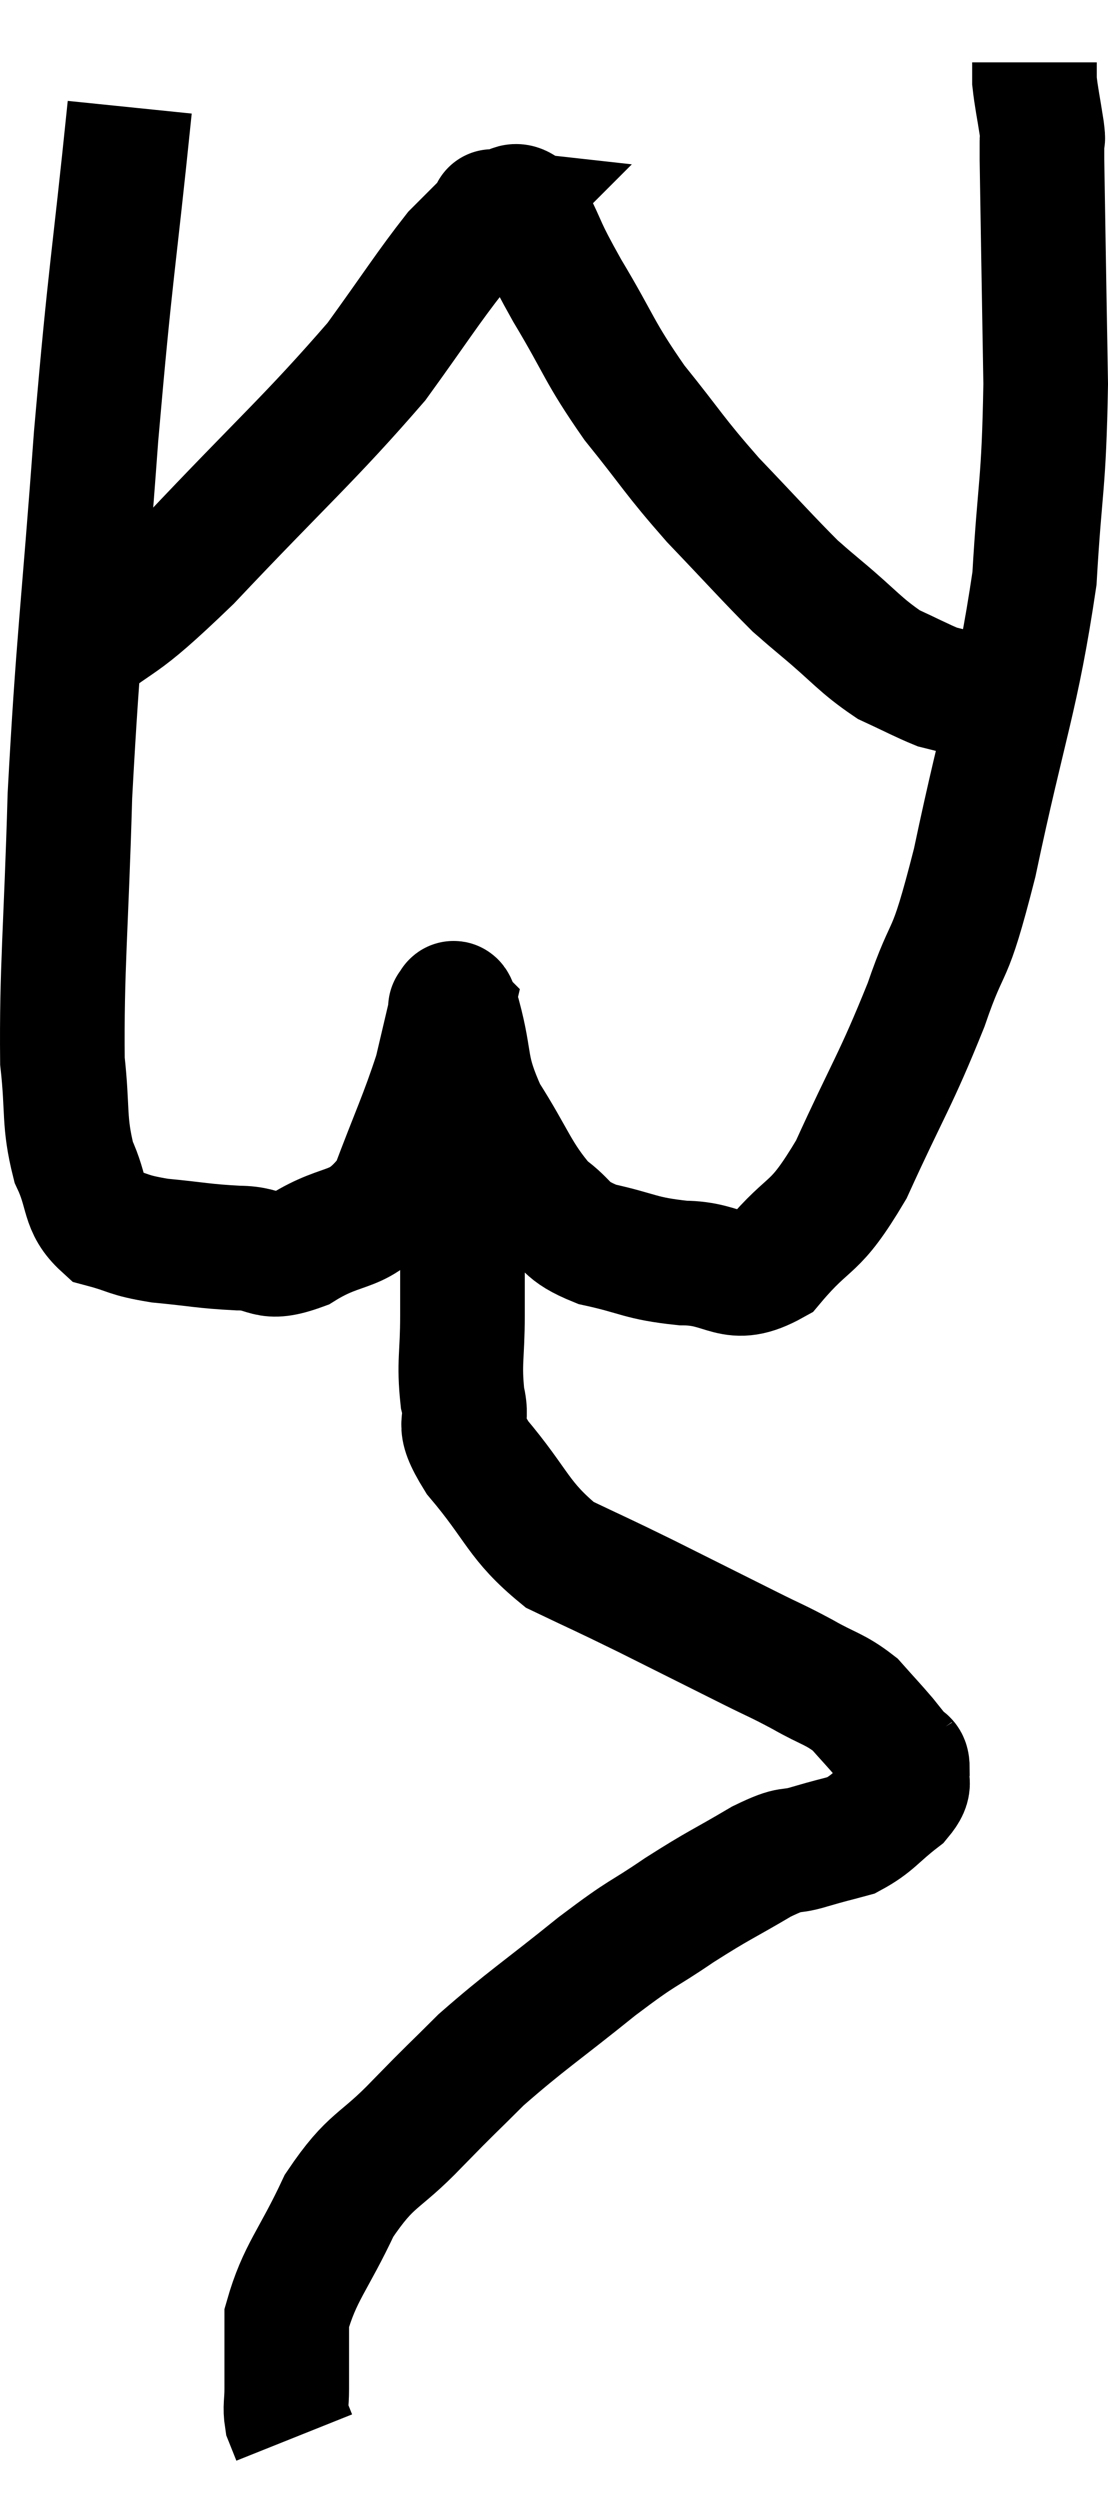 <svg xmlns="http://www.w3.org/2000/svg" viewBox="11.298 4.16 17.782 40.1" width="17.782" height="40.1"><path d="M 13.38 5.88 C 13.11 8.52, 13.08 8.4, 12.84 11.16 C 12.63 14.04, 12.555 14.415, 12.42 16.92 C 12.36 19.05, 12.285 19.71, 12.3 21.18 C 12.39 21.99, 12.315 22.14, 12.48 22.8 C 12.72 23.31, 12.615 23.505, 12.96 23.82 C 13.41 23.94, 13.32 23.97, 13.86 24.06 C 14.49 24.12, 14.55 24.15, 15.12 24.18 C 15.63 24.18, 15.525 24.405, 16.14 24.18 C 16.86 23.73, 17.04 23.985, 17.58 23.28 C 17.94 22.32, 18.06 22.095, 18.3 21.36 C 18.42 20.85, 18.48 20.595, 18.54 20.34 C 18.54 20.34, 18.51 20.31, 18.54 20.34 C 18.6 20.4, 18.525 20.04, 18.66 20.46 C 18.87 21.24, 18.735 21.255, 19.08 22.02 C 19.56 22.77, 19.59 22.995, 20.04 23.52 C 20.46 23.82, 20.325 23.895, 20.88 24.12 C 21.57 24.27, 21.555 24.345, 22.26 24.42 C 22.98 24.42, 23.025 24.795, 23.7 24.42 C 24.33 23.67, 24.345 23.955, 24.96 22.92 C 25.56 21.6, 25.665 21.51, 26.16 20.28 C 26.55 19.14, 26.505 19.71, 26.94 18 C 27.42 15.72, 27.615 15.36, 27.9 13.44 C 27.99 11.88, 28.05 12, 28.08 10.32 C 28.05 8.52, 28.035 7.695, 28.02 6.72 C 28.02 6.57, 28.02 6.495, 28.02 6.42 C 28.02 6.42, 28.02 6.42, 28.02 6.42 C 28.02 6.42, 28.02 6.465, 28.02 6.42 C 28.02 6.33, 28.05 6.48, 28.02 6.24 C 27.96 5.85, 27.93 5.73, 27.9 5.46 C 27.9 5.31, 27.9 5.235, 27.9 5.16 L 27.9 5.16" fill="none" stroke="black" stroke-width="2"></path><path d="M 12.36 14.76 C 13.35 13.95, 13.095 14.34, 14.34 13.14 C 15.84 11.55, 16.275 11.19, 17.34 9.96 C 17.97 9.09, 18.165 8.775, 18.6 8.22 C 18.84 7.98, 18.96 7.86, 19.08 7.74 C 19.08 7.74, 19.035 7.785, 19.08 7.74 C 19.17 7.65, 19.215 7.605, 19.26 7.56 C 19.26 7.56, 19.125 7.545, 19.26 7.56 C 19.53 7.59, 19.515 7.305, 19.8 7.62 C 20.1 8.22, 19.98 8.07, 20.4 8.82 C 20.94 9.72, 20.895 9.78, 21.48 10.62 C 22.11 11.4, 22.095 11.445, 22.74 12.18 C 23.4 12.87, 23.625 13.125, 24.06 13.56 C 24.27 13.74, 24.105 13.605, 24.48 13.92 C 25.02 14.37, 25.095 14.505, 25.56 14.82 C 25.95 15, 26.085 15.075, 26.34 15.18 C 26.46 15.21, 26.46 15.21, 26.58 15.24 C 26.7 15.27, 26.76 15.285, 26.82 15.3 C 26.82 15.3, 26.82 15.3, 26.82 15.3 L 26.82 15.3" fill="none" stroke="black" stroke-width="2"></path><path d="M 18.72 23.1 C 18.72 23.55, 18.72 23.46, 18.72 24 C 18.72 24.63, 18.72 24.615, 18.72 25.26 C 18.72 25.92, 18.66 26.01, 18.72 26.58 C 18.84 27.06, 18.57 26.91, 18.96 27.54 C 19.62 28.32, 19.605 28.545, 20.28 29.1 C 20.97 29.43, 20.895 29.385, 21.66 29.76 C 22.5 30.18, 22.71 30.285, 23.34 30.6 C 23.76 30.81, 23.76 30.795, 24.18 31.02 C 24.6 31.26, 24.69 31.245, 25.02 31.5 C 25.26 31.77, 25.32 31.83, 25.5 32.04 C 25.62 32.19, 25.68 32.265, 25.74 32.34 C 25.74 32.34, 25.71 32.295, 25.74 32.34 C 25.8 32.43, 25.86 32.355, 25.86 32.52 C 25.8 32.76, 25.965 32.73, 25.74 33 C 25.35 33.3, 25.32 33.405, 24.96 33.6 C 24.63 33.69, 24.66 33.675, 24.3 33.78 C 23.91 33.9, 24.045 33.765, 23.52 34.02 C 22.86 34.41, 22.86 34.38, 22.2 34.8 C 21.54 35.25, 21.675 35.1, 20.88 35.7 C 19.95 36.45, 19.74 36.57, 19.02 37.2 C 18.51 37.71, 18.57 37.635, 18 38.22 C 17.37 38.88, 17.265 38.76, 16.74 39.54 C 16.32 40.44, 16.11 40.605, 15.9 41.34 C 15.9 41.91, 15.9 42.075, 15.9 42.48 C 15.9 42.72, 15.87 42.765, 15.9 42.96 C 15.96 43.11, 15.99 43.185, 16.02 43.26 L 16.02 43.26" fill="none" stroke="black" stroke-width="2"></path></svg>